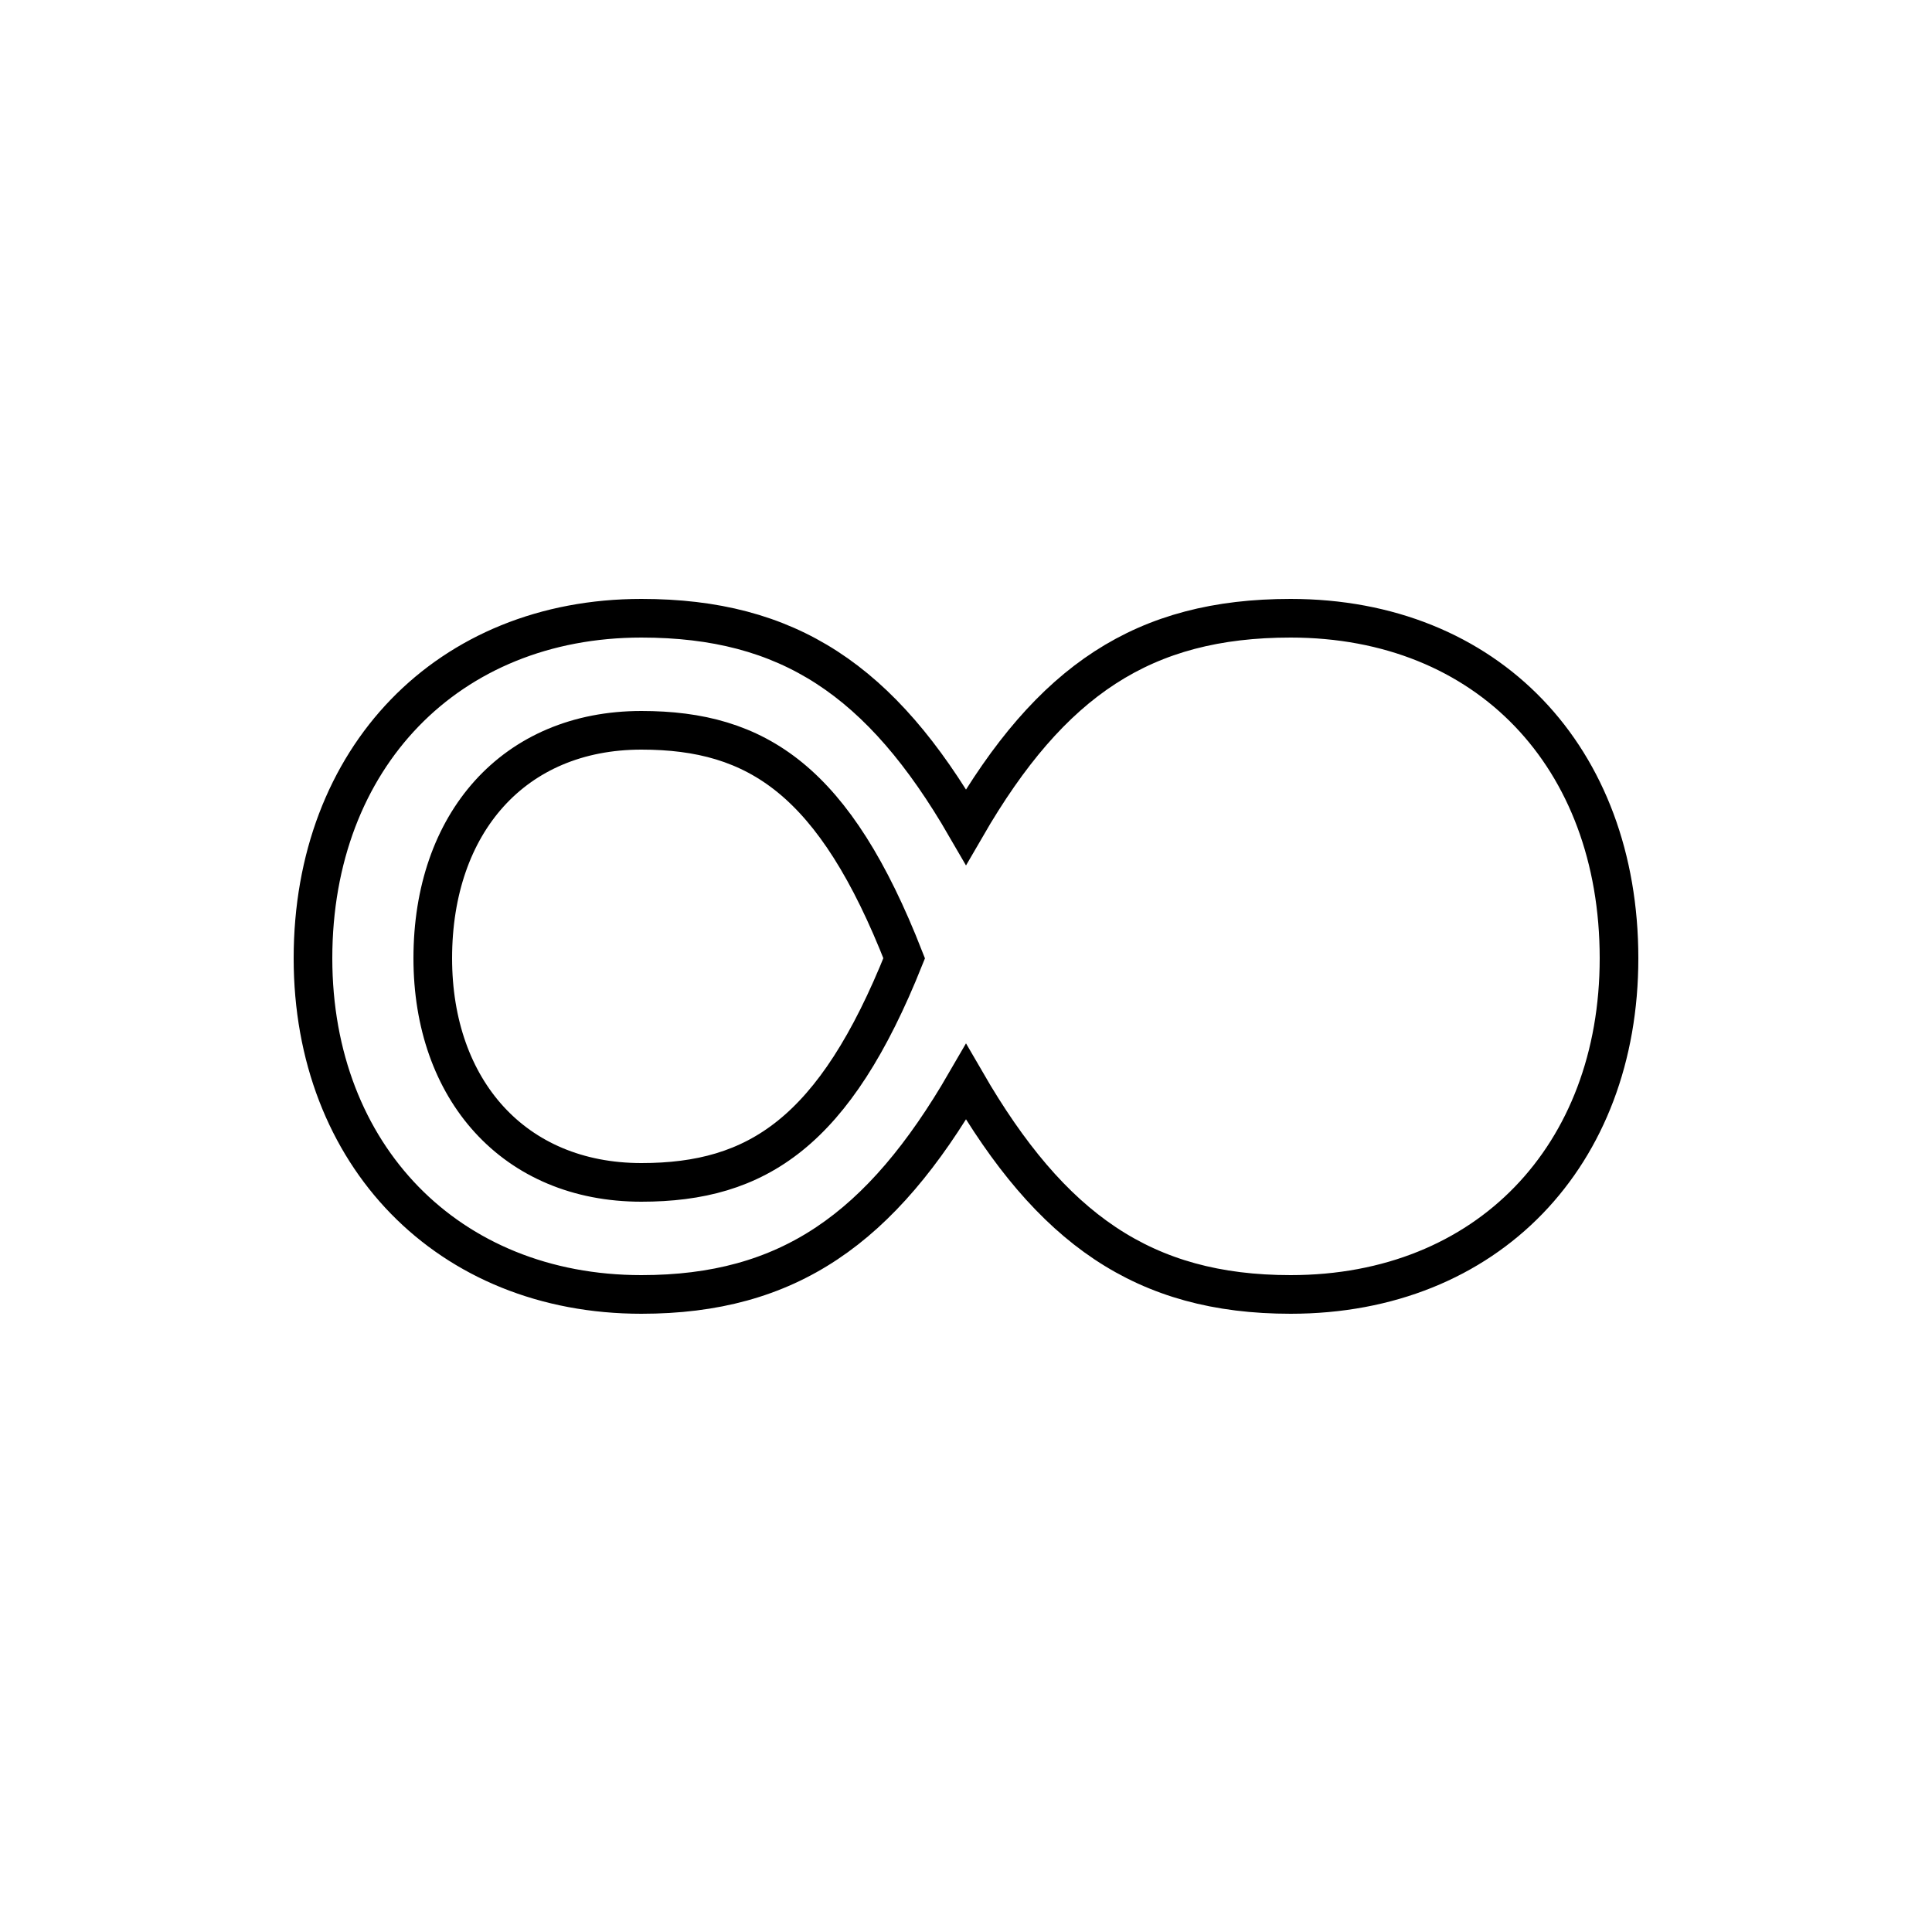 <?xml version='1.0' encoding='utf8'?>
<svg viewBox="0.0 -6.0 50.0 50.0" version="1.1" xmlns="http://www.w3.org/2000/svg">
<rect x="0.0" y="-6.0" width="50.0" height="50.0" fill="#808080" stroke="none"/>
<rect x="-1000" y="-1000" width="2000" height="2000" stroke="white" fill="white"/>
<g style="fill:white;stroke:#000000;  stroke-width:1">
<path d="M 25.0 -16.0 C 22.8 -12.2 20.4 -10.5 16.6 -10.5 C 11.6 -10.5 8.1 -14.1 8.1 -19.2 C 8.1 -24.4 11.6 -28.0 16.6 -28.0 C 20.4 -28.0 22.8 -26.4 25.0 -22.6 C 27.2 -26.4 29.6 -28.0 33.4 -28.0 C 38.5 -28.0 41.9 -24.4 41.9 -19.2 C 41.9 -14.1 38.5 -10.5 33.4 -10.5 C 29.6 -10.5 27.2 -12.2 25.0 -16.0 Z M 23.4 -19.2 C 21.6 -23.8 19.6 -25.1 16.6 -25.1 C 13.3 -25.1 11.2 -22.7 11.2 -19.2 C 11.2 -15.8 13.3 -13.4 16.6 -13.4 C 19.6 -13.4 21.6 -14.7 23.4 -19.2 Z M 25.0 -22.6 C 27.2 -26.4 29.6 -28.0 33.4 -28.0 C 38.5 -28.0 41.9 -24.4 41.9 -19.2 C 41.9 -14.1 38.5 -10.5 33.4 -10.5 C 29.6 -10.5 27.2 -12.2 25.0 -16.0 C 22.8 -12.2 20.4 -10.5 16.6 -10.5 C 11.6 -10.5 8.1 -14.1 8.1 -19.2 C 8.1 -24.4 11.6 -28.0 16.6 -28.0 C 20.4 -28.0 22.8 -26.4 25.0 -22.6 Z" transform="translate(0.0, 38.0)" />
</g>
</svg>